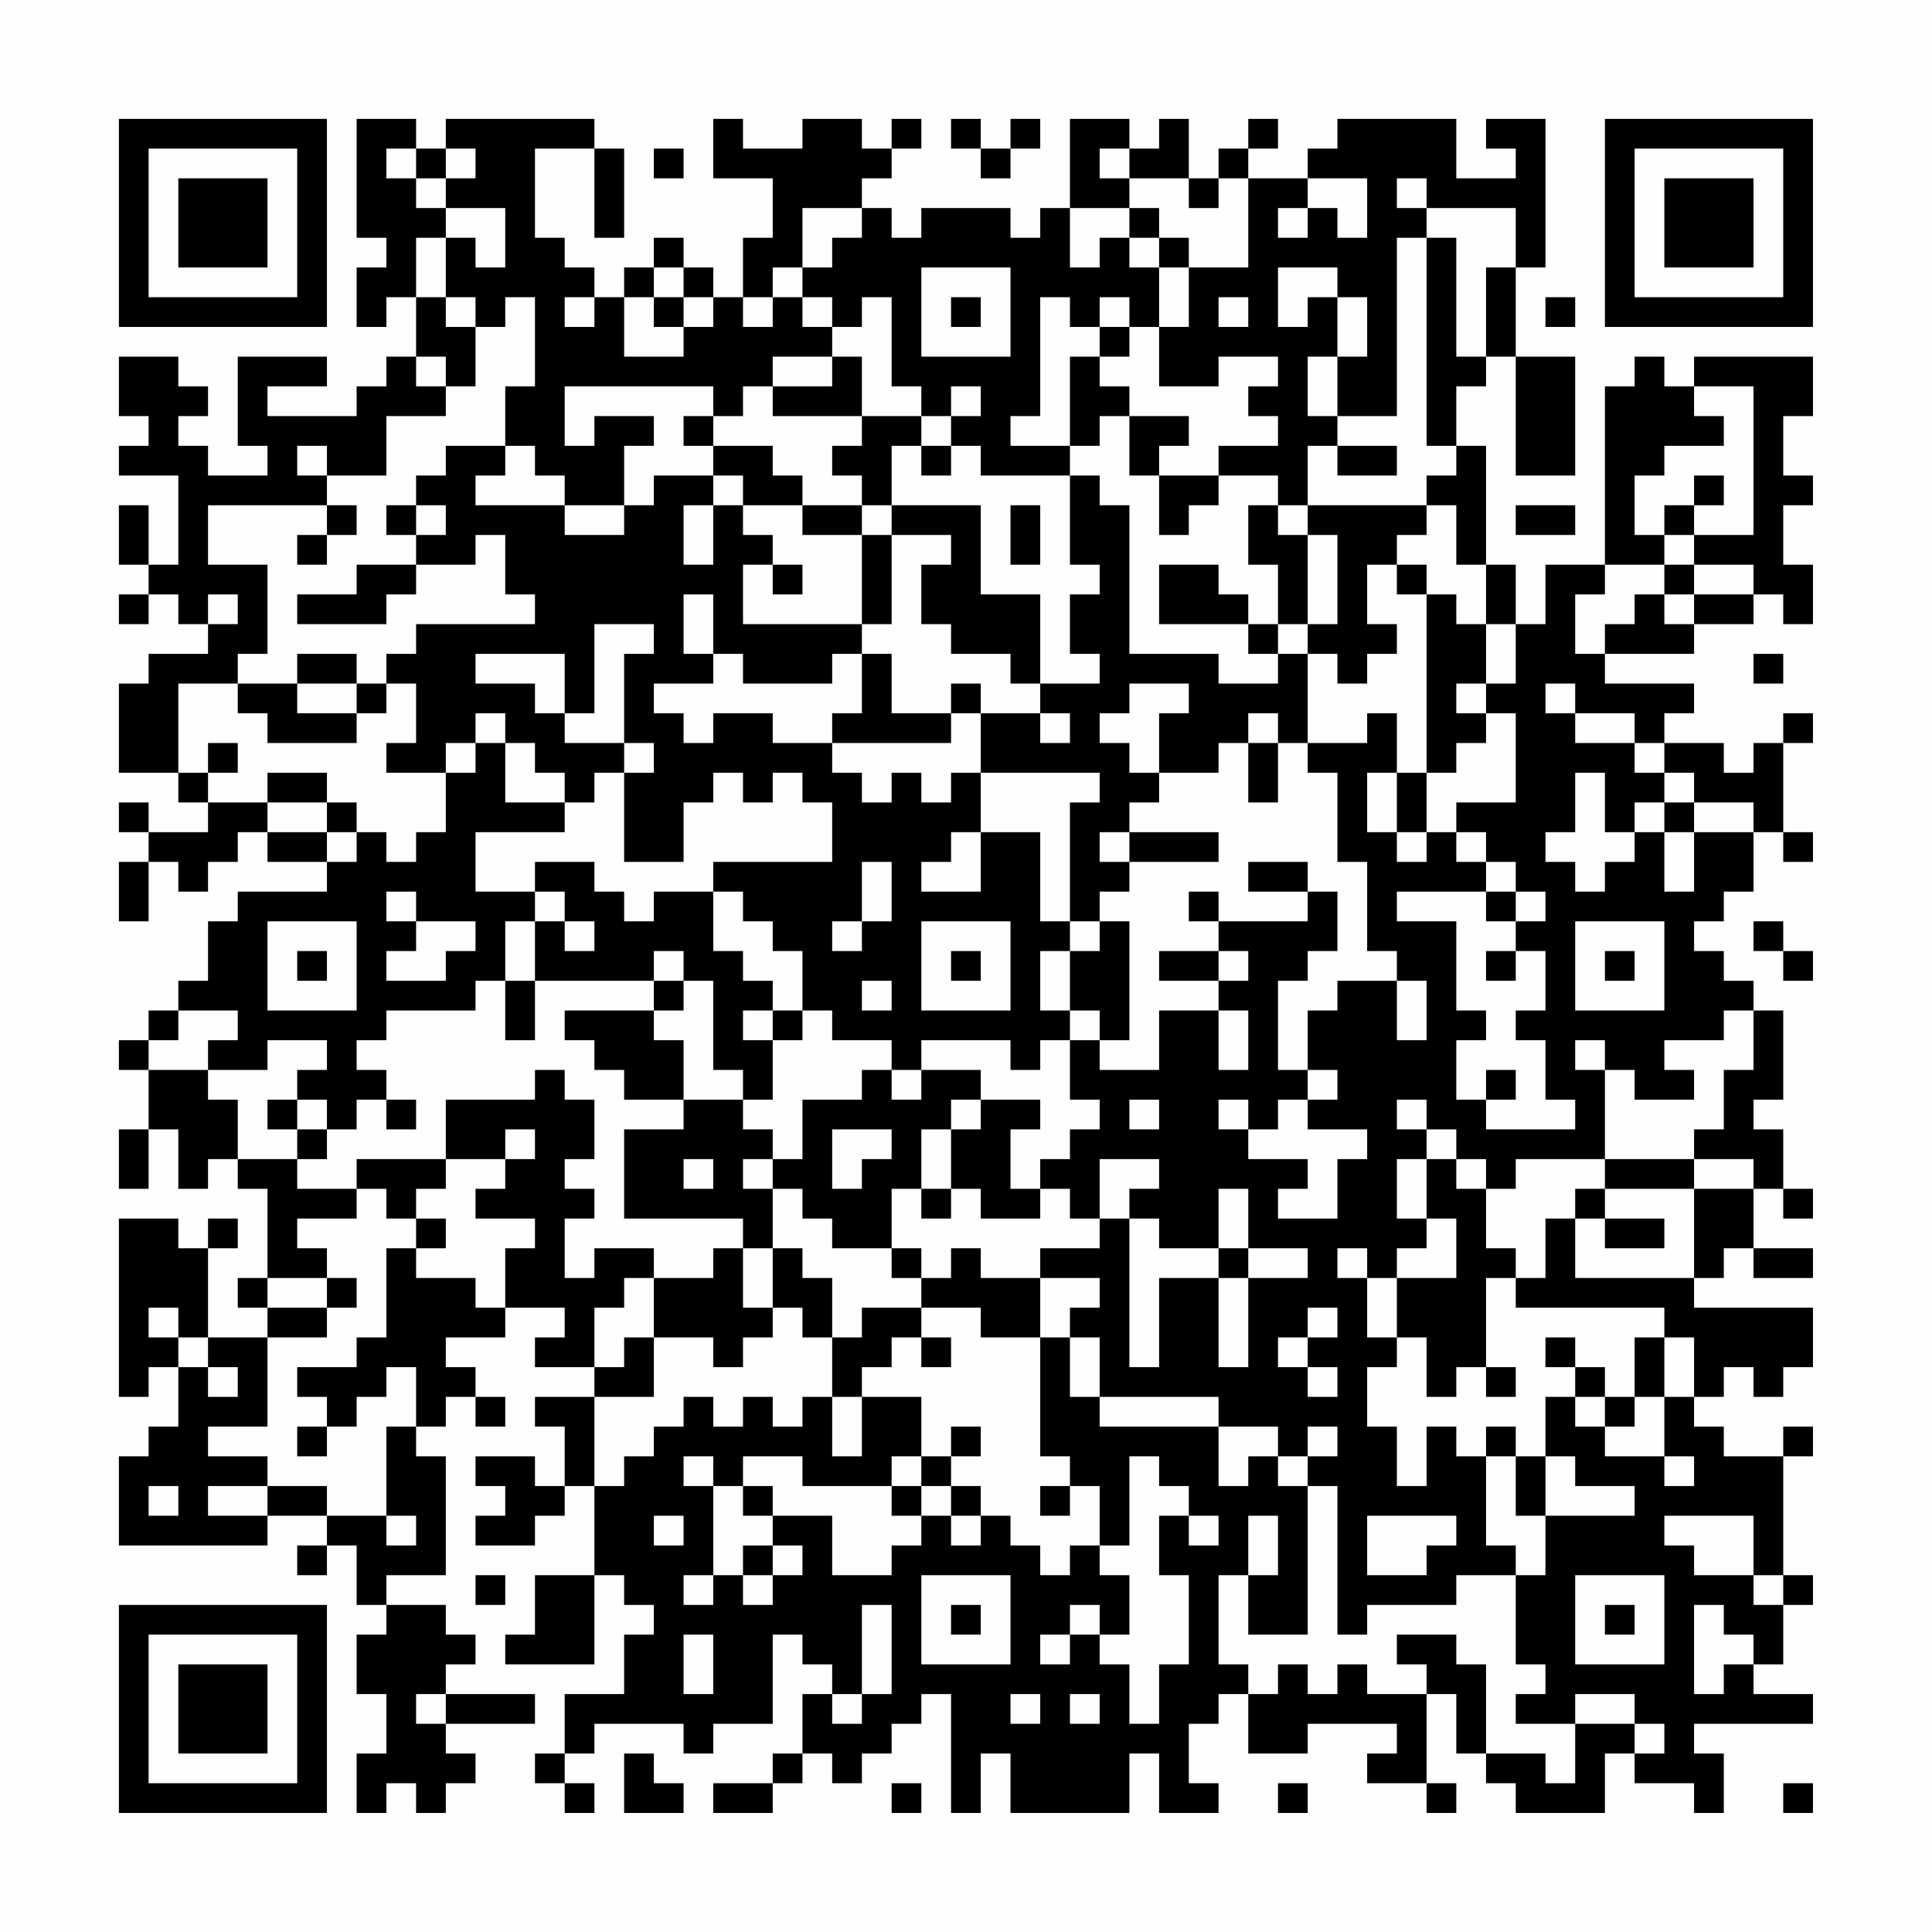 <?xml version="1.0" encoding="UTF-8"?>
<svg xmlns="http://www.w3.org/2000/svg" version="1.1" width="300" height="300" viewBox="0 0 300 300"><rect x="0" y="0" width="300" height="300" fill="#fefefe"/><g transform="scale(4.615)"><g transform="translate(4,4)"><path fill-rule="evenodd" d="M8 0L8 4L9 4L9 5L8 5L8 7L9 7L9 6L10 6L10 8L9 8L9 9L8 9L8 10L5 10L5 9L7 9L7 8L4 8L4 11L5 11L5 12L3 12L3 11L2 11L2 10L3 10L3 9L2 9L2 8L0 8L0 10L1 10L1 11L0 11L0 12L2 12L2 15L1 15L1 13L0 13L0 15L1 15L1 16L0 16L0 17L1 17L1 16L2 16L2 17L3 17L3 18L1 18L1 19L0 19L0 22L2 22L2 23L3 23L3 24L1 24L1 23L0 23L0 24L1 24L1 25L0 25L0 27L1 27L1 25L2 25L2 26L3 26L3 25L4 25L4 24L5 24L5 25L7 25L7 26L4 26L4 27L3 27L3 29L2 29L2 30L1 30L1 31L0 31L0 32L1 32L1 34L0 34L0 36L1 36L1 34L2 34L2 36L3 36L3 35L4 35L4 36L5 36L5 39L4 39L4 40L5 40L5 41L3 41L3 38L4 38L4 37L3 37L3 38L2 38L2 37L0 37L0 43L1 43L1 42L2 42L2 44L1 44L1 45L0 45L0 48L5 48L5 47L7 47L7 48L6 48L6 49L7 49L7 48L8 48L8 50L9 50L9 51L8 51L8 53L9 53L9 55L8 55L8 57L9 57L9 56L10 56L10 57L11 57L11 56L12 56L12 55L11 55L11 54L14 54L14 53L11 53L11 52L12 52L12 51L11 51L11 50L9 50L9 49L11 49L11 45L10 45L10 44L11 44L11 43L12 43L12 44L13 44L13 43L12 43L12 42L11 42L11 41L13 41L13 40L15 40L15 41L14 41L14 42L16 42L16 43L14 43L14 44L15 44L15 46L14 46L14 45L12 45L12 46L13 46L13 47L12 47L12 48L14 48L14 47L15 47L15 46L16 46L16 49L14 49L14 51L13 51L13 52L16 52L16 49L17 49L17 50L18 50L18 51L17 51L17 53L15 53L15 55L14 55L14 56L15 56L15 57L16 57L16 56L15 56L15 55L16 55L16 54L19 54L19 55L20 55L20 54L22 54L22 51L23 51L23 52L24 52L24 53L23 53L23 55L22 55L22 56L20 56L20 57L22 57L22 56L23 56L23 55L24 55L24 56L25 56L25 55L26 55L26 54L27 54L27 53L28 53L28 57L29 57L29 55L30 55L30 57L34 57L34 55L35 55L35 57L37 57L37 56L36 56L36 54L37 54L37 53L38 53L38 55L40 55L40 54L43 54L43 55L42 55L42 56L44 56L44 57L45 57L45 56L44 56L44 53L45 53L45 55L46 55L46 56L47 56L47 57L50 57L50 55L51 55L51 56L53 56L53 57L54 57L54 55L53 55L53 54L57 54L57 53L55 53L55 52L56 52L56 50L57 50L57 49L56 49L56 45L57 45L57 44L56 44L56 45L54 45L54 44L53 44L53 43L54 43L54 42L55 42L55 43L56 43L56 42L57 42L57 40L53 40L53 39L54 39L54 38L55 38L55 39L57 39L57 38L55 38L55 36L56 36L56 37L57 37L57 36L56 36L56 34L55 34L55 33L56 33L56 30L55 30L55 29L54 29L54 28L53 28L53 27L54 27L54 26L55 26L55 24L56 24L56 25L57 25L57 24L56 24L56 21L57 21L57 20L56 20L56 21L55 21L55 22L54 22L54 21L52 21L52 20L53 20L53 19L50 19L50 18L53 18L53 17L55 17L55 16L56 16L56 17L57 17L57 15L56 15L56 13L57 13L57 12L56 12L56 10L57 10L57 8L53 8L53 9L52 9L52 8L51 8L51 9L50 9L50 15L48 15L48 17L47 17L47 15L46 15L46 11L45 11L45 9L46 9L46 8L47 8L47 12L49 12L49 8L47 8L47 5L48 5L48 0L46 0L46 1L47 1L47 2L45 2L45 0L41 0L41 1L40 1L40 2L38 2L38 1L39 1L39 0L38 0L38 1L37 1L37 2L36 2L36 0L35 0L35 1L34 1L34 0L32 0L32 3L31 3L31 4L30 4L30 3L27 3L27 4L26 4L26 3L25 3L25 2L26 2L26 1L27 1L27 0L26 0L26 1L25 1L25 0L23 0L23 1L21 1L21 0L20 0L20 2L22 2L22 4L21 4L21 6L20 6L20 5L19 5L19 4L18 4L18 5L17 5L17 6L16 6L16 5L15 5L15 4L14 4L14 1L16 1L16 4L17 4L17 1L16 1L16 0L11 0L11 1L10 1L10 0ZM28 0L28 1L29 1L29 2L30 2L30 1L31 1L31 0L30 0L30 1L29 1L29 0ZM9 1L9 2L10 2L10 3L11 3L11 4L10 4L10 6L11 6L11 7L12 7L12 9L11 9L11 8L10 8L10 9L11 9L11 10L9 10L9 12L7 12L7 11L6 11L6 12L7 12L7 13L3 13L3 15L5 15L5 18L4 18L4 19L2 19L2 22L3 22L3 23L5 23L5 24L7 24L7 25L8 25L8 24L9 24L9 25L10 25L10 24L11 24L11 22L12 22L12 21L13 21L13 23L15 23L15 24L12 24L12 26L14 26L14 27L13 27L13 29L12 29L12 30L9 30L9 31L8 31L8 32L9 32L9 33L8 33L8 34L7 34L7 33L6 33L6 32L7 32L7 31L5 31L5 32L3 32L3 31L4 31L4 30L2 30L2 31L1 31L1 32L3 32L3 33L4 33L4 35L6 35L6 36L8 36L8 37L6 37L6 38L7 38L7 39L5 39L5 40L7 40L7 41L5 41L5 44L3 44L3 45L5 45L5 46L3 46L3 47L5 47L5 46L7 46L7 47L9 47L9 48L10 48L10 47L9 47L9 44L10 44L10 42L9 42L9 43L8 43L8 44L7 44L7 43L6 43L6 42L8 42L8 41L9 41L9 38L10 38L10 39L12 39L12 40L13 40L13 38L14 38L14 37L12 37L12 36L13 36L13 35L14 35L14 34L13 34L13 35L11 35L11 33L14 33L14 32L15 32L15 33L16 33L16 35L15 35L15 36L16 36L16 37L15 37L15 39L16 39L16 38L18 38L18 39L17 39L17 40L16 40L16 42L17 42L17 41L18 41L18 43L16 43L16 46L17 46L17 45L18 45L18 44L19 44L19 43L20 43L20 44L21 44L21 43L22 43L22 44L23 44L23 43L24 43L24 45L25 45L25 43L27 43L27 45L26 45L26 46L23 46L23 45L21 45L21 46L20 46L20 45L19 45L19 46L20 46L20 49L19 49L19 50L20 50L20 49L21 49L21 50L22 50L22 49L23 49L23 48L22 48L22 47L24 47L24 49L26 49L26 48L27 48L27 47L28 47L28 48L29 48L29 47L30 47L30 48L31 48L31 49L32 49L32 48L33 48L33 49L34 49L34 51L33 51L33 50L32 50L32 51L31 51L31 52L32 52L32 51L33 51L33 52L34 52L34 54L35 54L35 52L36 52L36 49L35 49L35 47L36 47L36 48L37 48L37 47L36 47L36 46L35 46L35 45L34 45L34 48L33 48L33 46L32 46L32 45L31 45L31 41L32 41L32 43L33 43L33 44L37 44L37 46L38 46L38 45L39 45L39 46L40 46L40 51L38 51L38 49L39 49L39 47L38 47L38 49L37 49L37 52L38 52L38 53L39 53L39 52L40 52L40 53L41 53L41 52L42 52L42 53L44 53L44 52L43 52L43 51L45 51L45 52L46 52L46 55L48 55L48 56L49 56L49 54L51 54L51 55L52 55L52 54L51 54L51 53L49 53L49 54L47 54L47 53L48 53L48 52L47 52L47 49L48 49L48 47L51 47L51 46L49 46L49 45L48 45L48 43L49 43L49 44L50 44L50 45L52 45L52 46L53 46L53 45L52 45L52 43L53 43L53 41L52 41L52 40L47 40L47 39L48 39L48 37L49 37L49 39L53 39L53 36L55 36L55 35L53 35L53 34L54 34L54 32L55 32L55 30L54 30L54 31L52 31L52 32L53 32L53 33L51 33L51 32L50 32L50 31L49 31L49 32L50 32L50 35L47 35L47 36L46 36L46 35L45 35L45 34L44 34L44 33L43 33L43 34L44 34L44 35L43 35L43 37L44 37L44 38L43 38L43 39L42 39L42 38L41 38L41 39L42 39L42 41L43 41L43 42L42 42L42 44L43 44L43 46L44 46L44 44L45 44L45 45L46 45L46 48L47 48L47 49L45 49L45 50L42 50L42 51L41 51L41 46L40 46L40 45L41 45L41 44L40 44L40 45L39 45L39 44L37 44L37 43L33 43L33 41L32 41L32 40L33 40L33 39L31 39L31 38L33 38L33 37L34 37L34 42L35 42L35 39L37 39L37 42L38 42L38 39L40 39L40 38L38 38L38 36L37 36L37 38L35 38L35 37L34 37L34 36L35 36L35 35L33 35L33 37L32 37L32 36L31 36L31 35L32 35L32 34L33 34L33 33L32 33L32 31L33 31L33 32L35 32L35 30L37 30L37 32L38 32L38 30L37 30L37 29L38 29L38 28L37 28L37 27L40 27L40 26L41 26L41 28L40 28L40 29L39 29L39 32L40 32L40 33L39 33L39 34L38 34L38 33L37 33L37 34L38 34L38 35L40 35L40 36L39 36L39 37L41 37L41 35L42 35L42 34L40 34L40 33L41 33L41 32L40 32L40 30L41 30L41 29L43 29L43 31L44 31L44 29L43 29L43 28L42 28L42 25L41 25L41 22L40 22L40 21L42 21L42 20L43 20L43 22L42 22L42 24L43 24L43 25L44 25L44 24L45 24L45 25L46 25L46 26L43 26L43 27L45 27L45 30L46 30L46 31L45 31L45 33L46 33L46 34L49 34L49 33L48 33L48 31L47 31L47 30L48 30L48 28L47 28L47 27L48 27L48 26L47 26L47 25L46 25L46 24L45 24L45 23L47 23L47 20L46 20L46 19L47 19L47 17L46 17L46 15L45 15L45 13L44 13L44 12L45 12L45 11L44 11L44 4L45 4L45 8L46 8L46 5L47 5L47 3L44 3L44 2L43 2L43 3L44 3L44 4L43 4L43 10L41 10L41 8L42 8L42 6L41 6L41 5L39 5L39 7L40 7L40 6L41 6L41 8L40 8L40 10L41 10L41 11L40 11L40 13L39 13L39 12L37 12L37 11L39 11L39 10L38 10L38 9L39 9L39 8L37 8L37 9L35 9L35 7L36 7L36 5L38 5L38 2L37 2L37 3L36 3L36 2L34 2L34 1L33 1L33 2L34 2L34 3L32 3L32 5L33 5L33 4L34 4L34 5L35 5L35 7L34 7L34 6L33 6L33 7L32 7L32 6L31 6L31 10L30 10L30 11L32 11L32 12L29 12L29 11L28 11L28 10L29 10L29 9L28 9L28 10L27 10L27 9L26 9L26 6L25 6L25 7L24 7L24 6L23 6L23 5L24 5L24 4L25 4L25 3L23 3L23 5L22 5L22 6L21 6L21 7L22 7L22 6L23 6L23 7L24 7L24 8L22 8L22 9L21 9L21 10L20 10L20 9L15 9L15 11L16 11L16 10L18 10L18 11L17 11L17 13L15 13L15 12L14 12L14 11L13 11L13 9L14 9L14 6L13 6L13 7L12 7L12 6L11 6L11 4L12 4L12 5L13 5L13 3L11 3L11 2L12 2L12 1L11 1L11 2L10 2L10 1ZM18 1L18 2L19 2L19 1ZM40 2L40 3L39 3L39 4L40 4L40 3L41 3L41 4L42 4L42 2ZM34 3L34 4L35 4L35 5L36 5L36 4L35 4L35 3ZM18 5L18 6L17 6L17 8L19 8L19 7L20 7L20 6L19 6L19 5ZM27 5L27 8L30 8L30 5ZM15 6L15 7L16 7L16 6ZM18 6L18 7L19 7L19 6ZM28 6L28 7L29 7L29 6ZM37 6L37 7L38 7L38 6ZM48 6L48 7L49 7L49 6ZM33 7L33 8L32 8L32 11L33 11L33 10L34 10L34 12L35 12L35 14L36 14L36 13L37 13L37 12L35 12L35 11L36 11L36 10L34 10L34 9L33 9L33 8L34 8L34 7ZM24 8L24 9L22 9L22 10L25 10L25 11L24 11L24 12L25 12L25 13L23 13L23 12L22 12L22 11L20 11L20 10L19 10L19 11L20 11L20 12L18 12L18 13L17 13L17 14L15 14L15 13L12 13L12 12L13 12L13 11L11 11L11 12L10 12L10 13L9 13L9 14L10 14L10 15L8 15L8 16L6 16L6 17L9 17L9 16L10 16L10 15L12 15L12 14L13 14L13 16L14 16L14 17L10 17L10 18L9 18L9 19L8 19L8 18L6 18L6 19L4 19L4 20L5 20L5 21L8 21L8 20L9 20L9 19L10 19L10 21L9 21L9 22L11 22L11 21L12 21L12 20L13 20L13 21L14 21L14 22L15 22L15 23L16 23L16 22L17 22L17 25L19 25L19 23L20 23L20 22L21 22L21 23L22 23L22 22L23 22L23 23L24 23L24 25L20 25L20 26L18 26L18 27L17 27L17 26L16 26L16 25L14 25L14 26L15 26L15 27L14 27L14 29L13 29L13 31L14 31L14 29L18 29L18 30L15 30L15 31L16 31L16 32L17 32L17 33L19 33L19 34L17 34L17 37L21 37L21 38L20 38L20 39L18 39L18 41L20 41L20 42L21 42L21 41L22 41L22 40L23 40L23 41L24 41L24 43L25 43L25 42L26 42L26 41L27 41L27 42L28 42L28 41L27 41L27 40L29 40L29 41L31 41L31 39L29 39L29 38L28 38L28 39L27 39L27 38L26 38L26 36L27 36L27 37L28 37L28 36L29 36L29 37L31 37L31 36L30 36L30 34L31 34L31 33L29 33L29 32L27 32L27 31L30 31L30 32L31 32L31 31L32 31L32 30L33 30L33 31L34 31L34 27L33 27L33 26L34 26L34 25L37 25L37 24L34 24L34 23L35 23L35 22L37 22L37 21L38 21L38 23L39 23L39 21L40 21L40 18L41 18L41 19L42 19L42 18L43 18L43 17L42 17L42 15L43 15L43 16L44 16L44 22L43 22L43 24L44 24L44 22L45 22L45 21L46 21L46 20L45 20L45 19L46 19L46 17L45 17L45 16L44 16L44 15L43 15L43 14L44 14L44 13L40 13L40 14L39 14L39 13L38 13L38 15L39 15L39 17L38 17L38 16L37 16L37 15L35 15L35 17L38 17L38 18L39 18L39 19L37 19L37 18L34 18L34 13L33 13L33 12L32 12L32 15L33 15L33 16L32 16L32 18L33 18L33 19L31 19L31 16L29 16L29 13L26 13L26 11L27 11L27 12L28 12L28 11L27 11L27 10L25 10L25 8ZM53 9L53 10L54 10L54 11L52 11L52 12L51 12L51 14L52 14L52 15L50 15L50 16L49 16L49 18L50 18L50 17L51 17L51 16L52 16L52 17L53 17L53 16L55 16L55 15L53 15L53 14L55 14L55 9ZM41 11L41 12L43 12L43 11ZM20 12L20 13L19 13L19 15L20 15L20 13L21 13L21 14L22 14L22 15L21 15L21 17L25 17L25 18L24 18L24 19L21 19L21 18L20 18L20 16L19 16L19 18L20 18L20 19L18 19L18 20L19 20L19 21L20 21L20 20L22 20L22 21L24 21L24 22L25 22L25 23L26 23L26 22L27 22L27 23L28 23L28 22L29 22L29 24L28 24L28 25L27 25L27 26L29 26L29 24L31 24L31 27L32 27L32 28L31 28L31 30L32 30L32 28L33 28L33 27L32 27L32 23L33 23L33 22L29 22L29 20L31 20L31 21L32 21L32 20L31 20L31 19L30 19L30 18L28 18L28 17L27 17L27 15L28 15L28 14L26 14L26 13L25 13L25 14L23 14L23 13L21 13L21 12ZM53 12L53 13L52 13L52 14L53 14L53 13L54 13L54 12ZM7 13L7 14L6 14L6 15L7 15L7 14L8 14L8 13ZM10 13L10 14L11 14L11 13ZM30 13L30 15L31 15L31 13ZM47 13L47 14L49 14L49 13ZM25 14L25 17L26 17L26 14ZM40 14L40 17L39 17L39 18L40 18L40 17L41 17L41 14ZM22 15L22 16L23 16L23 15ZM52 15L52 16L53 16L53 15ZM3 16L3 17L4 17L4 16ZM16 17L16 20L15 20L15 18L12 18L12 19L14 19L14 20L15 20L15 21L17 21L17 22L18 22L18 21L17 21L17 18L18 18L18 17ZM25 18L25 20L24 20L24 21L28 21L28 20L29 20L29 19L28 19L28 20L26 20L26 18ZM55 18L55 19L56 19L56 18ZM6 19L6 20L8 20L8 19ZM34 19L34 20L33 20L33 21L34 21L34 22L35 22L35 20L36 20L36 19ZM48 19L48 20L49 20L49 21L51 21L51 22L52 22L52 23L51 23L51 24L50 24L50 22L49 22L49 24L48 24L48 25L49 25L49 26L50 26L50 25L51 25L51 24L52 24L52 26L53 26L53 24L55 24L55 23L53 23L53 22L52 22L52 21L51 21L51 20L49 20L49 19ZM38 20L38 21L39 21L39 20ZM3 21L3 22L4 22L4 21ZM5 22L5 23L7 23L7 24L8 24L8 23L7 23L7 22ZM52 23L52 24L53 24L53 23ZM33 24L33 25L34 25L34 24ZM25 25L25 27L24 27L24 28L25 28L25 27L26 27L26 25ZM38 25L38 26L40 26L40 25ZM9 26L9 27L10 27L10 28L9 28L9 29L11 29L11 28L12 28L12 27L10 27L10 26ZM20 26L20 28L21 28L21 29L22 29L22 30L21 30L21 31L22 31L22 33L21 33L21 32L20 32L20 29L19 29L19 28L18 28L18 29L19 29L19 30L18 30L18 31L19 31L19 33L21 33L21 34L22 34L22 35L21 35L21 36L22 36L22 38L21 38L21 40L22 40L22 38L23 38L23 39L24 39L24 41L25 41L25 40L27 40L27 39L26 39L26 38L24 38L24 37L23 37L23 36L22 36L22 35L23 35L23 33L25 33L25 32L26 32L26 33L27 33L27 32L26 32L26 31L24 31L24 30L23 30L23 28L22 28L22 27L21 27L21 26ZM36 26L36 27L37 27L37 26ZM46 26L46 27L47 27L47 26ZM5 27L5 30L8 30L8 27ZM15 27L15 28L16 28L16 27ZM27 27L27 30L30 30L30 27ZM49 27L49 30L52 30L52 27ZM55 27L55 28L56 28L56 29L57 29L57 28L56 28L56 27ZM6 28L6 29L7 29L7 28ZM28 28L28 29L29 29L29 28ZM35 28L35 29L37 29L37 28ZM46 28L46 29L47 29L47 28ZM50 28L50 29L51 29L51 28ZM25 29L25 30L26 30L26 29ZM22 30L22 31L23 31L23 30ZM46 32L46 33L47 33L47 32ZM5 33L5 34L6 34L6 35L7 35L7 34L6 34L6 33ZM9 33L9 34L10 34L10 33ZM28 33L28 34L27 34L27 36L28 36L28 34L29 34L29 33ZM34 33L34 34L35 34L35 33ZM24 34L24 36L25 36L25 35L26 35L26 34ZM8 35L8 36L9 36L9 37L10 37L10 38L11 38L11 37L10 37L10 36L11 36L11 35ZM19 35L19 36L20 36L20 35ZM44 35L44 37L45 37L45 39L43 39L43 41L44 41L44 43L45 43L45 42L46 42L46 43L47 43L47 42L46 42L46 39L47 39L47 38L46 38L46 36L45 36L45 35ZM50 35L50 36L49 36L49 37L50 37L50 38L52 38L52 37L50 37L50 36L53 36L53 35ZM37 38L37 39L38 39L38 38ZM7 39L7 40L8 40L8 39ZM1 40L1 41L2 41L2 42L3 42L3 43L4 43L4 42L3 42L3 41L2 41L2 40ZM40 40L40 41L39 41L39 42L40 42L40 43L41 43L41 42L40 42L40 41L41 41L41 40ZM48 41L48 42L49 42L49 43L50 43L50 44L51 44L51 43L52 43L52 41L51 41L51 43L50 43L50 42L49 42L49 41ZM6 44L6 45L7 45L7 44ZM28 44L28 45L27 45L27 46L26 46L26 47L27 47L27 46L28 46L28 47L29 47L29 46L28 46L28 45L29 45L29 44ZM46 44L46 45L47 45L47 47L48 47L48 45L47 45L47 44ZM1 46L1 47L2 47L2 46ZM21 46L21 47L22 47L22 46ZM31 46L31 47L32 47L32 46ZM18 47L18 48L19 48L19 47ZM42 47L42 49L44 49L44 48L45 48L45 47ZM52 47L52 48L53 48L53 49L55 49L55 50L56 50L56 49L55 49L55 47ZM21 48L21 49L22 49L22 48ZM12 49L12 50L13 50L13 49ZM27 49L27 52L30 52L30 49ZM49 49L49 52L52 52L52 49ZM25 50L25 53L24 53L24 54L25 54L25 53L26 53L26 50ZM28 50L28 51L29 51L29 50ZM50 50L50 51L51 51L51 50ZM53 50L53 53L54 53L54 52L55 52L55 51L54 51L54 50ZM19 51L19 53L20 53L20 51ZM10 53L10 54L11 54L11 53ZM30 53L30 54L31 54L31 53ZM32 53L32 54L33 54L33 53ZM17 55L17 57L19 57L19 56L18 56L18 55ZM26 56L26 57L27 57L27 56ZM39 56L39 57L40 57L40 56ZM56 56L56 57L57 57L57 56ZM0 0L0 7L7 7L7 0ZM1 1L1 6L6 6L6 1ZM2 2L2 5L5 5L5 2ZM50 0L50 7L57 7L57 0ZM51 1L51 6L56 6L56 1ZM52 2L52 5L55 5L55 2ZM0 50L0 57L7 57L7 50ZM1 51L1 56L6 56L6 51ZM2 52L2 55L5 55L5 52Z" fill="#000000"/></g></g></svg>
